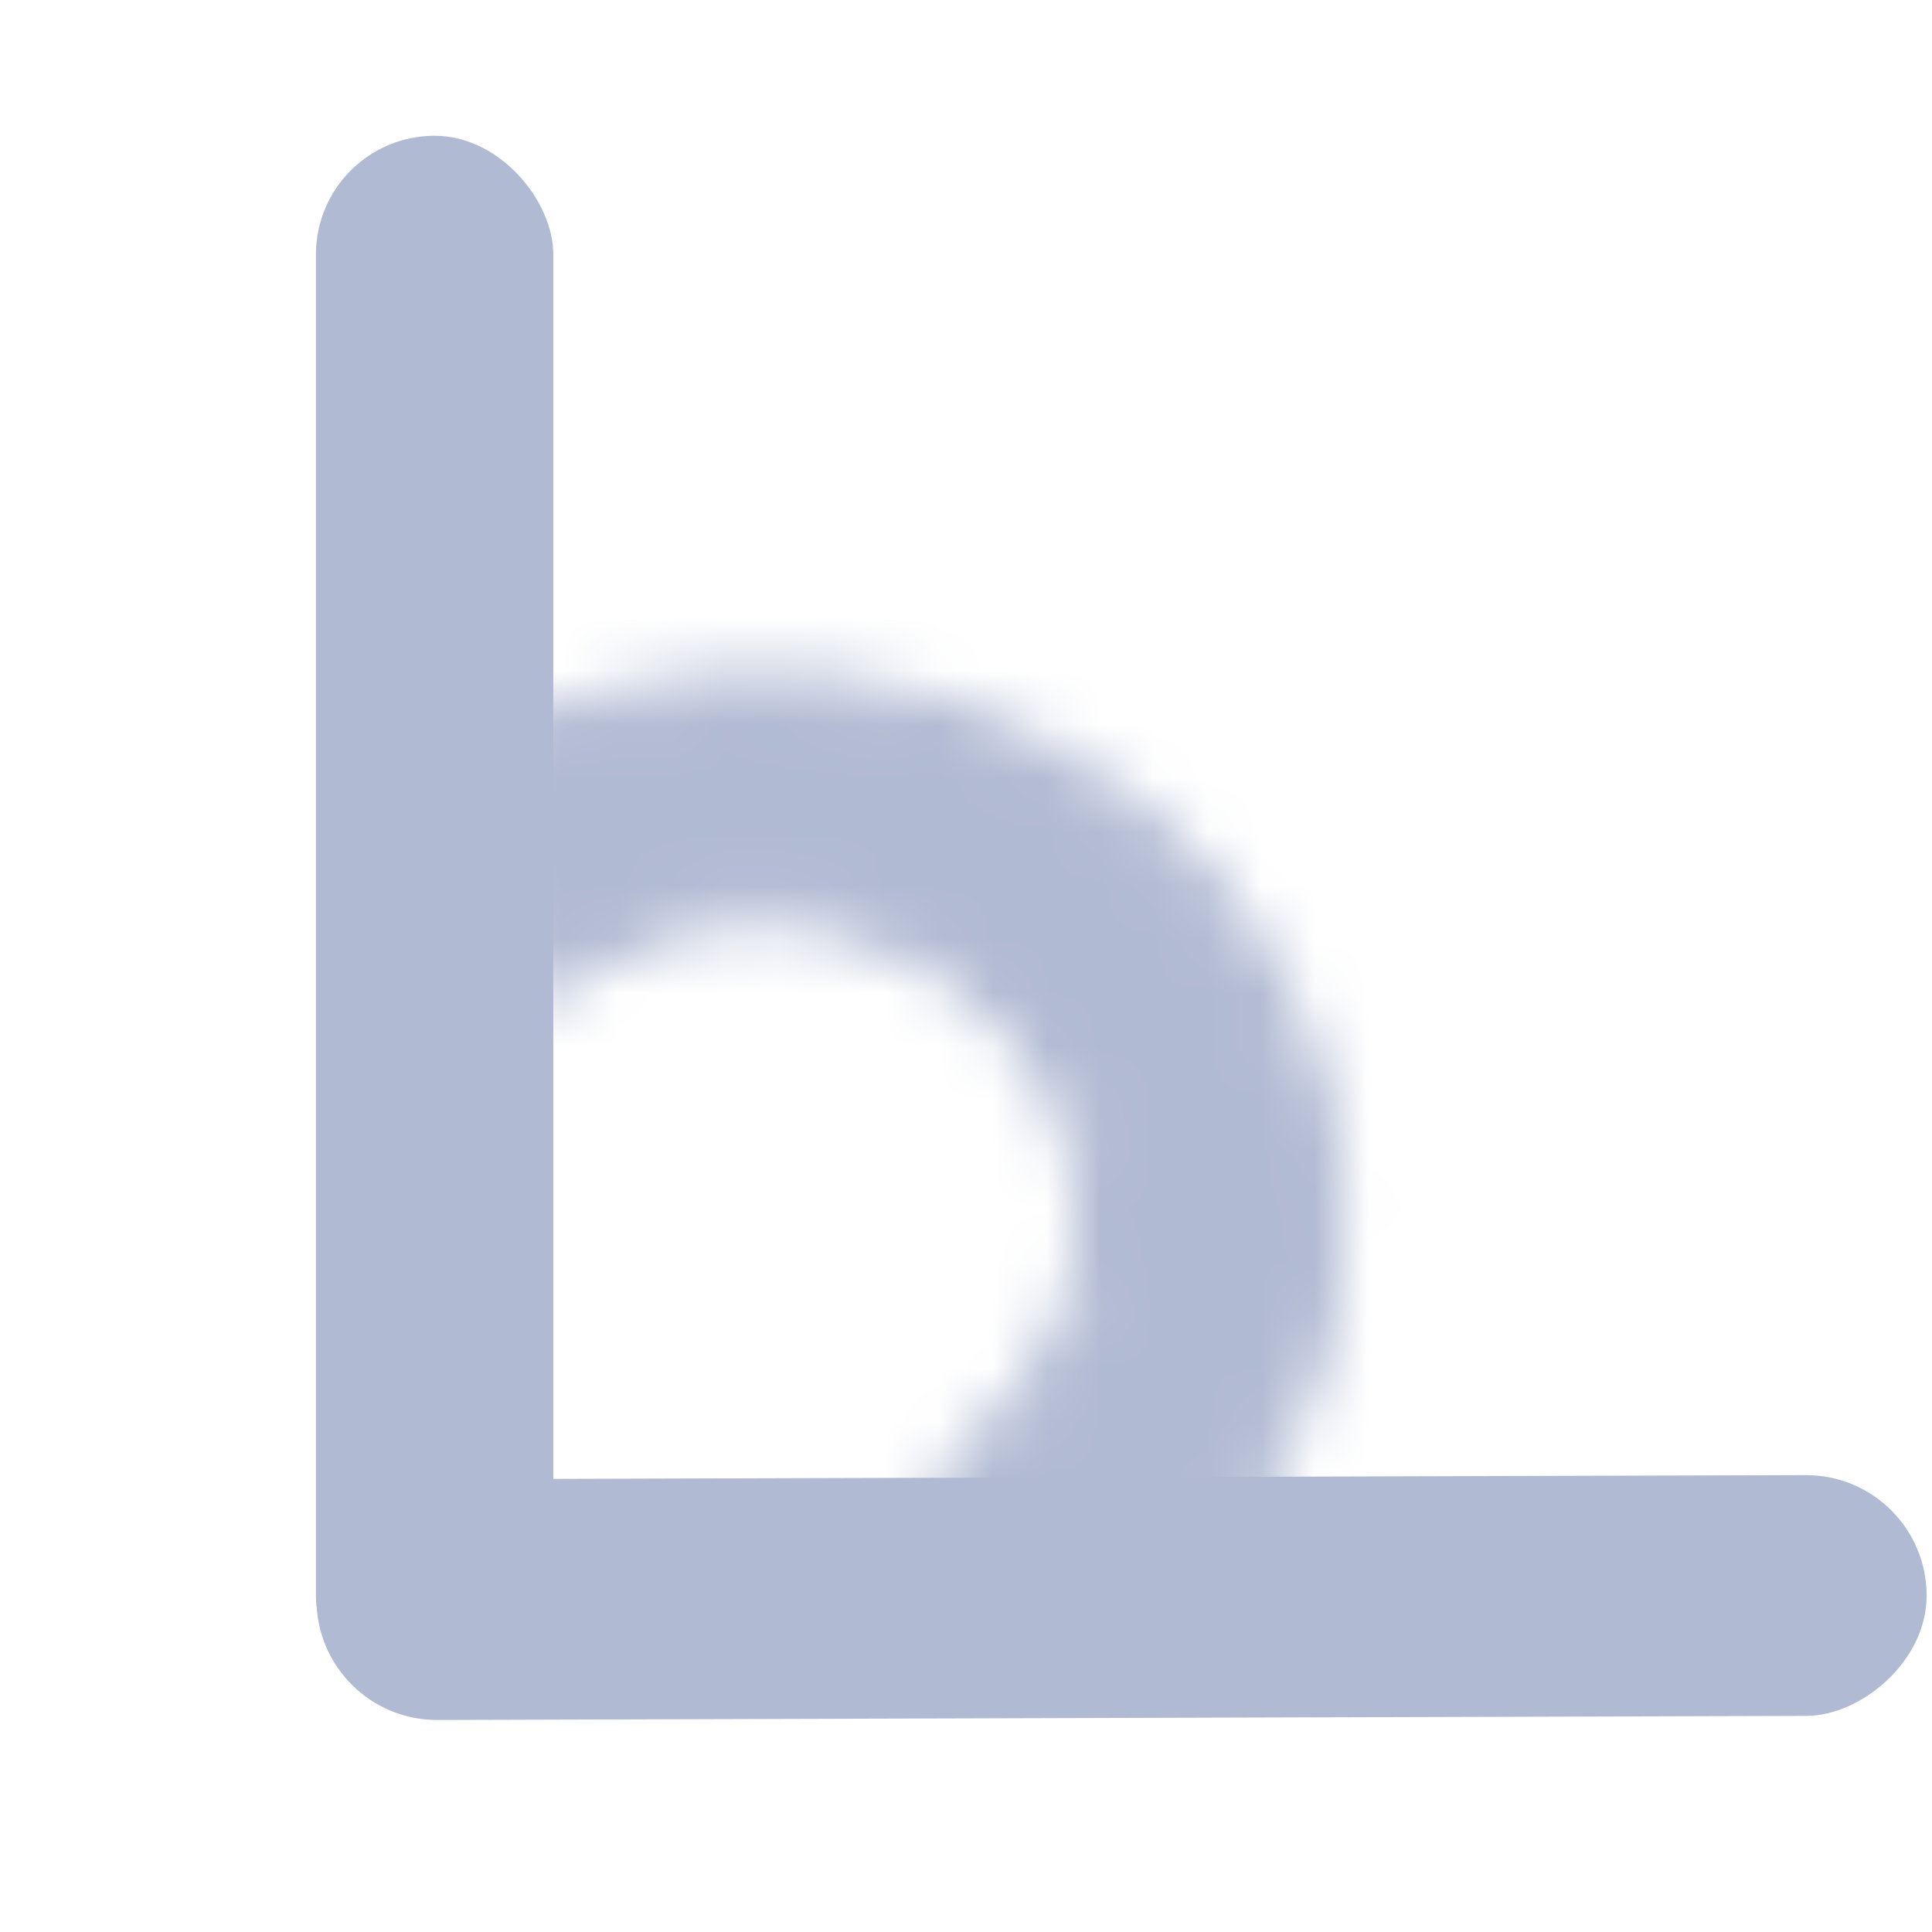 <svg width="36" height="36" viewBox="0 0 36 36" fill="none" xmlns="http://www.w3.org/2000/svg">
<rect x="5.887" y="2.53" width="4.423" height="29.422" rx="2.211" fill="#B1BAD3"/>
<rect width="4.486" height="30.003" rx="2.243" transform="matrix(-0.004 -1 1 -0.003 5.906 32.056)" fill="#B1BAD3"/>
<mask id="path-3-inside-1_1025_6598" fill="#B1BAD3" color="#B1BAD3">
<path d="M7.8 15.027C8.879 14.244 10.111 13.667 11.428 13.329C12.745 12.992 14.119 12.901 15.473 13.062C16.827 13.222 18.134 13.631 19.32 14.265C20.505 14.898 21.546 15.745 22.383 16.755C23.219 17.766 23.835 18.921 24.195 20.155C24.555 21.388 24.652 22.676 24.48 23.945C24.309 25.214 23.873 26.438 23.196 27.549C22.52 28.66 21.617 29.635 20.538 30.419L18.073 27.441C18.735 26.96 19.288 26.363 19.703 25.681C20.118 25.001 20.385 24.25 20.49 23.472C20.595 22.694 20.536 21.905 20.315 21.148C20.094 20.392 19.717 19.684 19.204 19.065C18.691 18.445 18.053 17.926 17.327 17.538C16.6 17.149 15.799 16.899 14.969 16.8C14.139 16.702 13.296 16.758 12.489 16.964C11.682 17.171 10.926 17.525 10.265 18.005L7.8 15.027Z" stroke="#B1BAD3"/>
</mask>
<path d="M7.8 15.027C8.879 14.244 10.111 13.667 11.428 13.329C12.745 12.992 14.119 12.901 15.473 13.062C16.827 13.222 18.134 13.631 19.32 14.265C20.505 14.898 21.546 15.745 22.383 16.755C23.219 17.766 23.835 18.921 24.195 20.155C24.555 21.388 24.652 22.676 24.48 23.945C24.309 25.214 23.873 26.438 23.196 27.549C22.52 28.66 21.617 29.635 20.538 30.419L18.073 27.441C18.735 26.96 19.288 26.363 19.703 25.681C20.118 25.001 20.385 24.25 20.49 23.472C20.595 22.694 20.536 21.905 20.315 21.148C20.094 20.392 19.717 19.684 19.204 19.065C18.691 18.445 18.053 17.926 17.327 17.538C16.6 17.149 15.799 16.899 14.969 16.8C14.139 16.702 13.296 16.758 12.489 16.964C11.682 17.171 10.926 17.525 10.265 18.005L7.8 15.027Z" stroke="#B1BAD3" stroke-width="16" mask="url(#path-3-inside-1_1025_6598)"/>
</svg>
